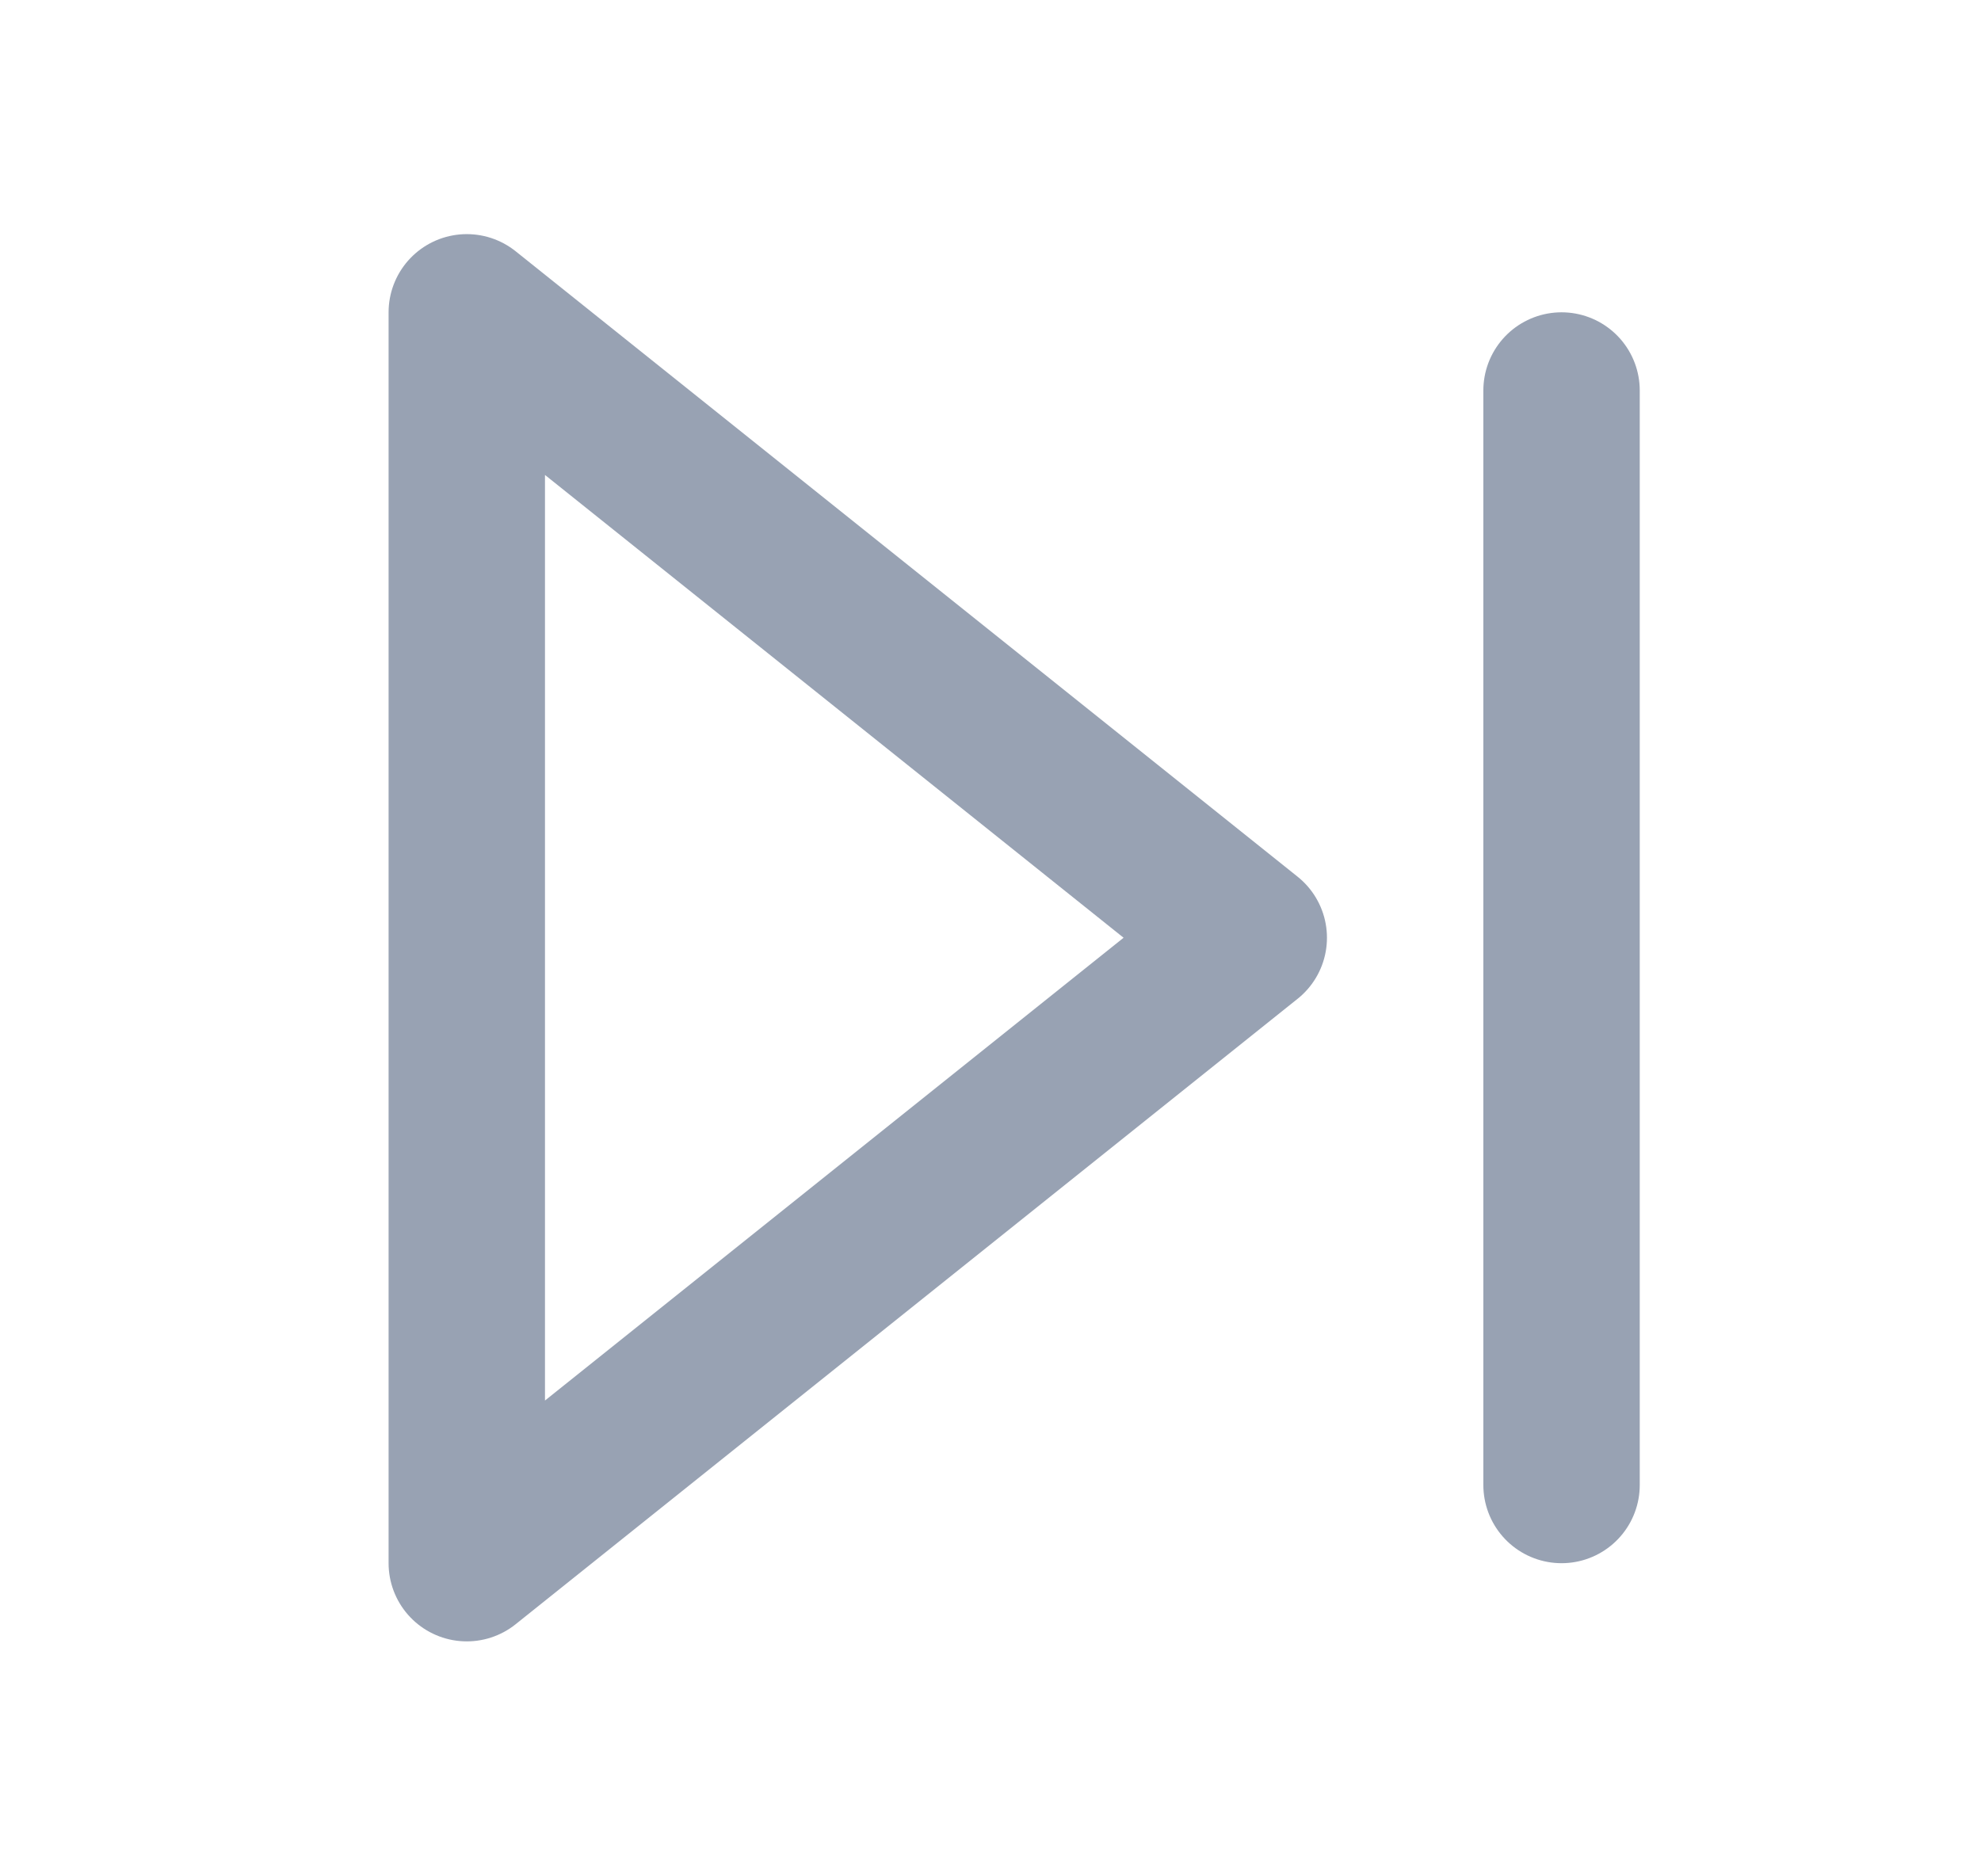 <svg width="19" height="18" viewBox="0 0 19 18" fill="none" xmlns="http://www.w3.org/2000/svg">
<path d="M14.977 3.746V14.246M4.477 2.996L11.977 8.996L4.477 14.996V2.996Z" stroke="#98A2B3" stroke-width="1.5" stroke-linecap="round" stroke-linejoin="round"/>
</svg>
